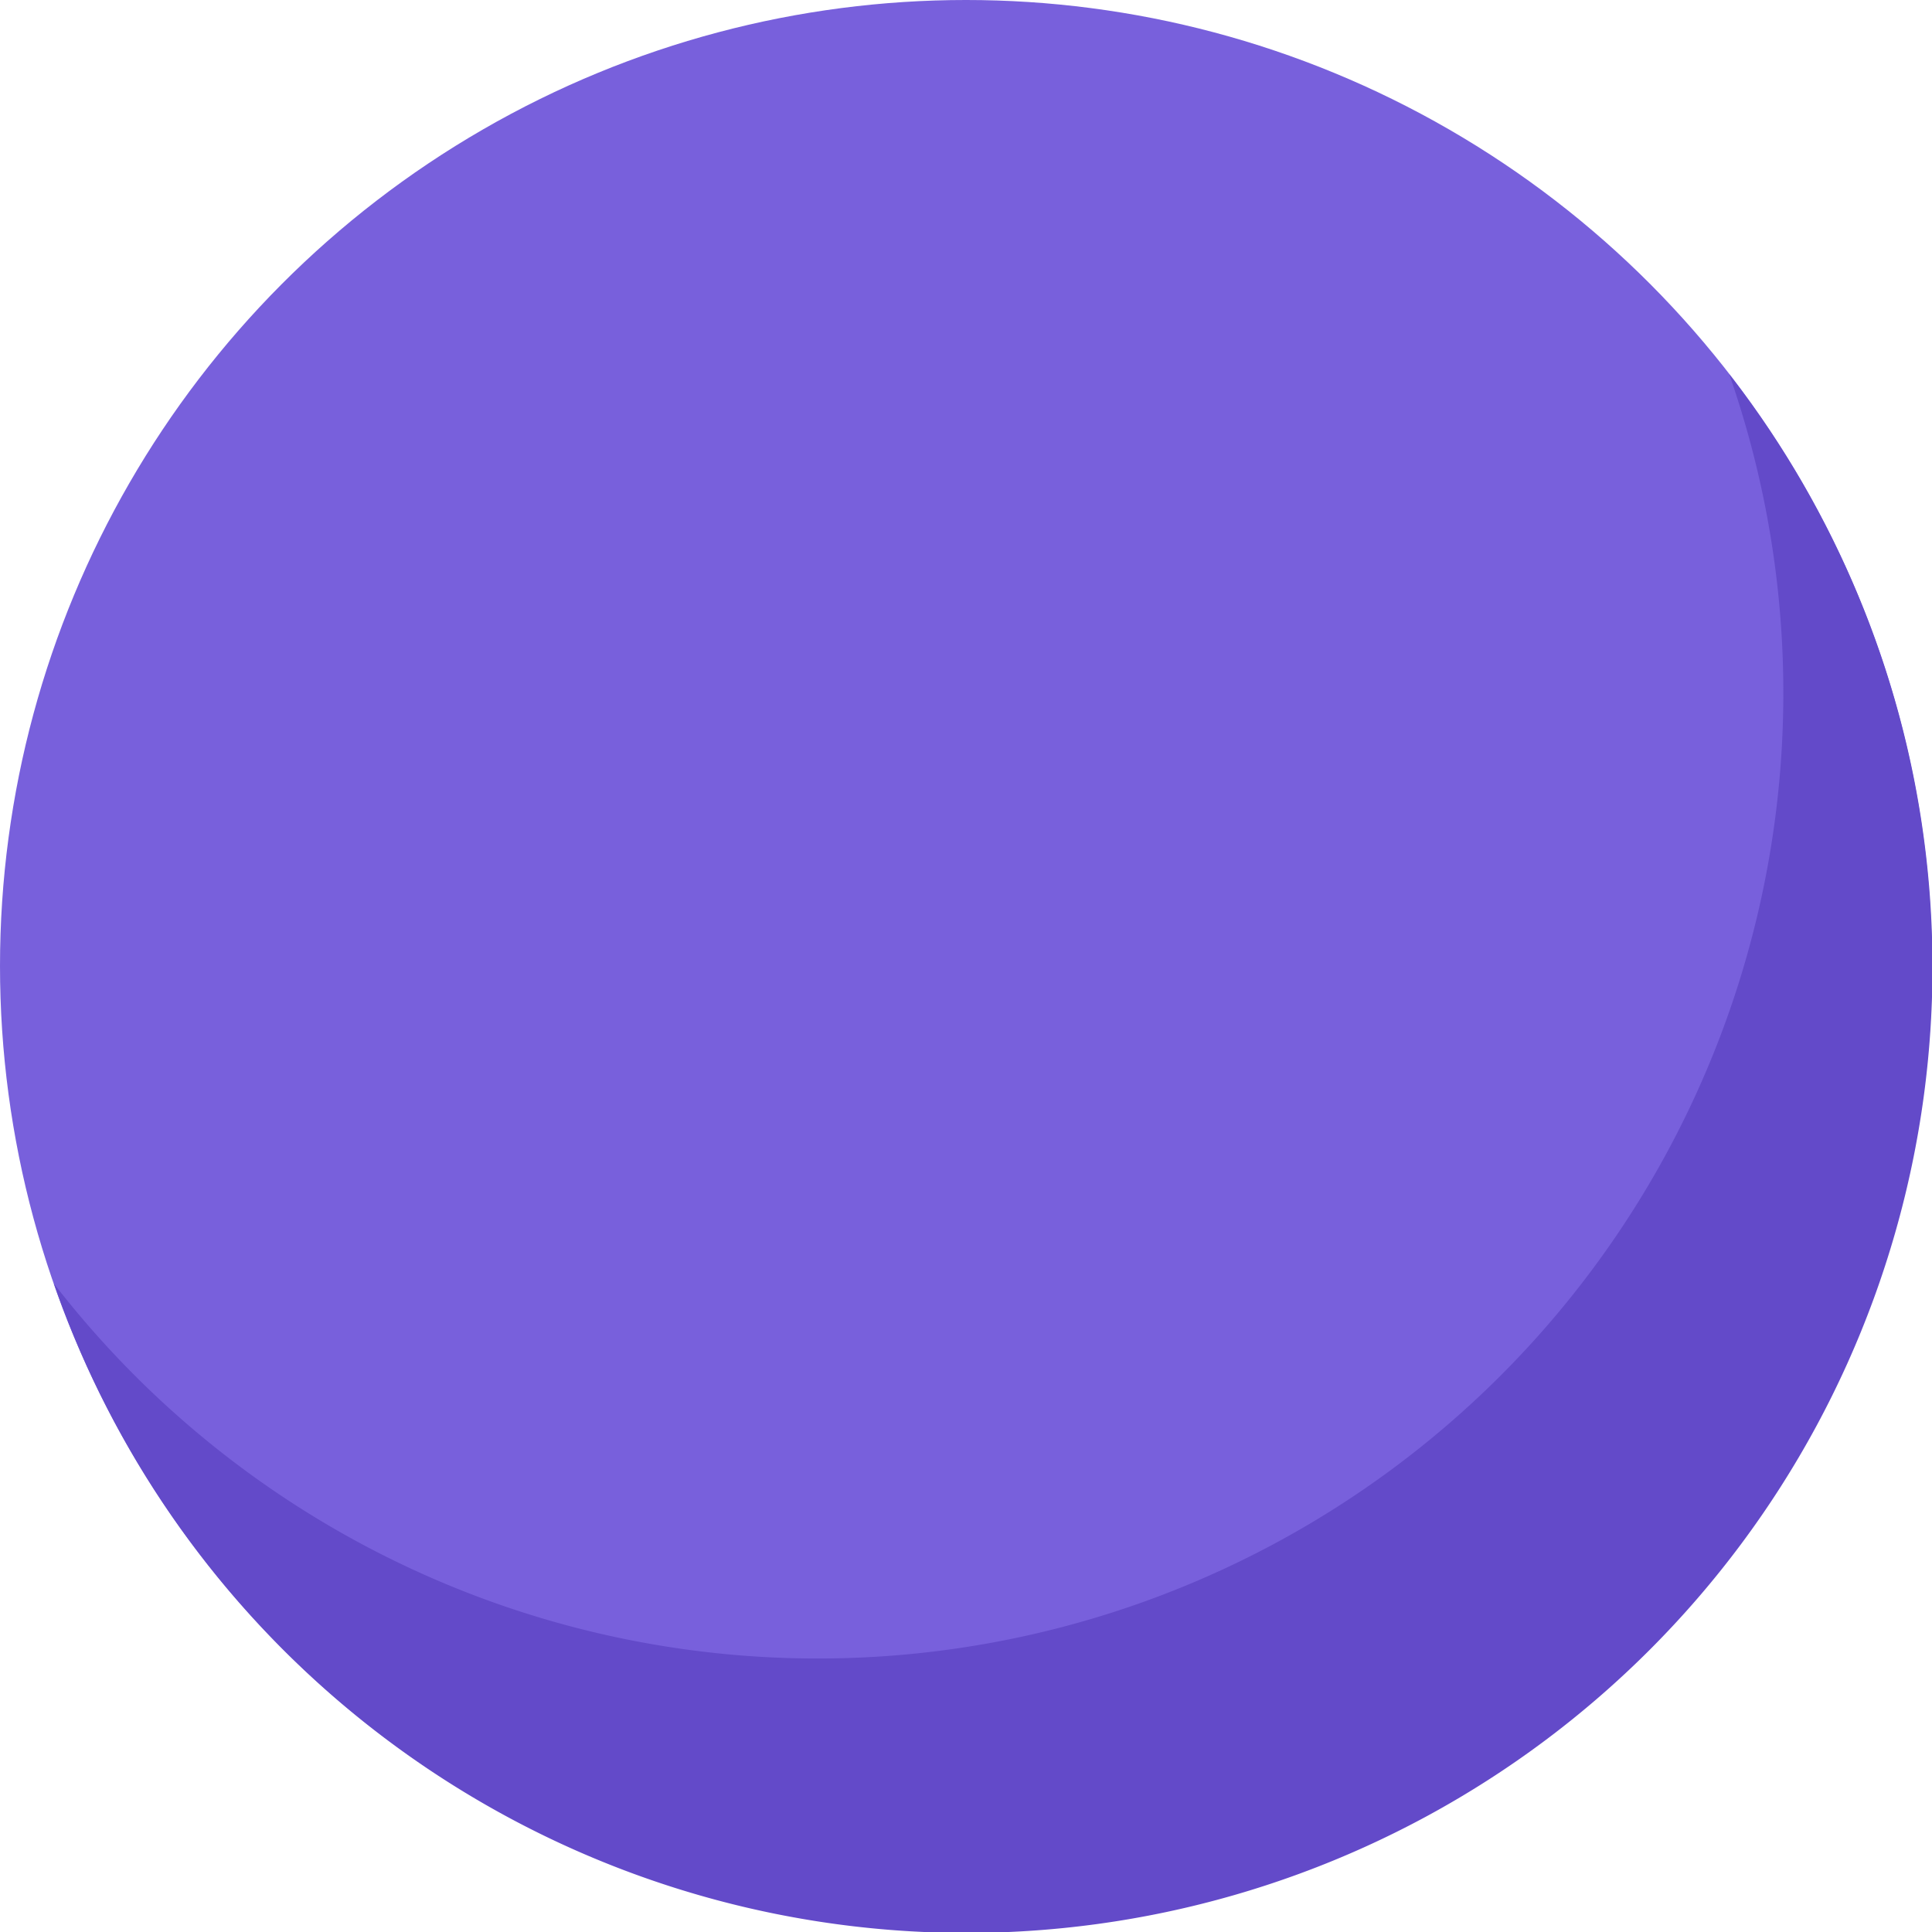 <svg xmlns="http://www.w3.org/2000/svg" viewBox="0 0 49.16 49.16"><defs><style>.cls-1{fill:#7860dc;}.cls-2{fill:#634ac9;}</style></defs><g id="Layer_2" data-name="Layer 2"><g id="Layer_1-2" data-name="Layer 1"><circle class="cls-1" cx="24.58" cy="24.58" r="24.58"/><path class="cls-2" d="M44,9.52A24.57,24.57,0,0,1,1.37,32.66,24.58,24.58,0,1,0,44,9.52Z"/></g></g></svg>